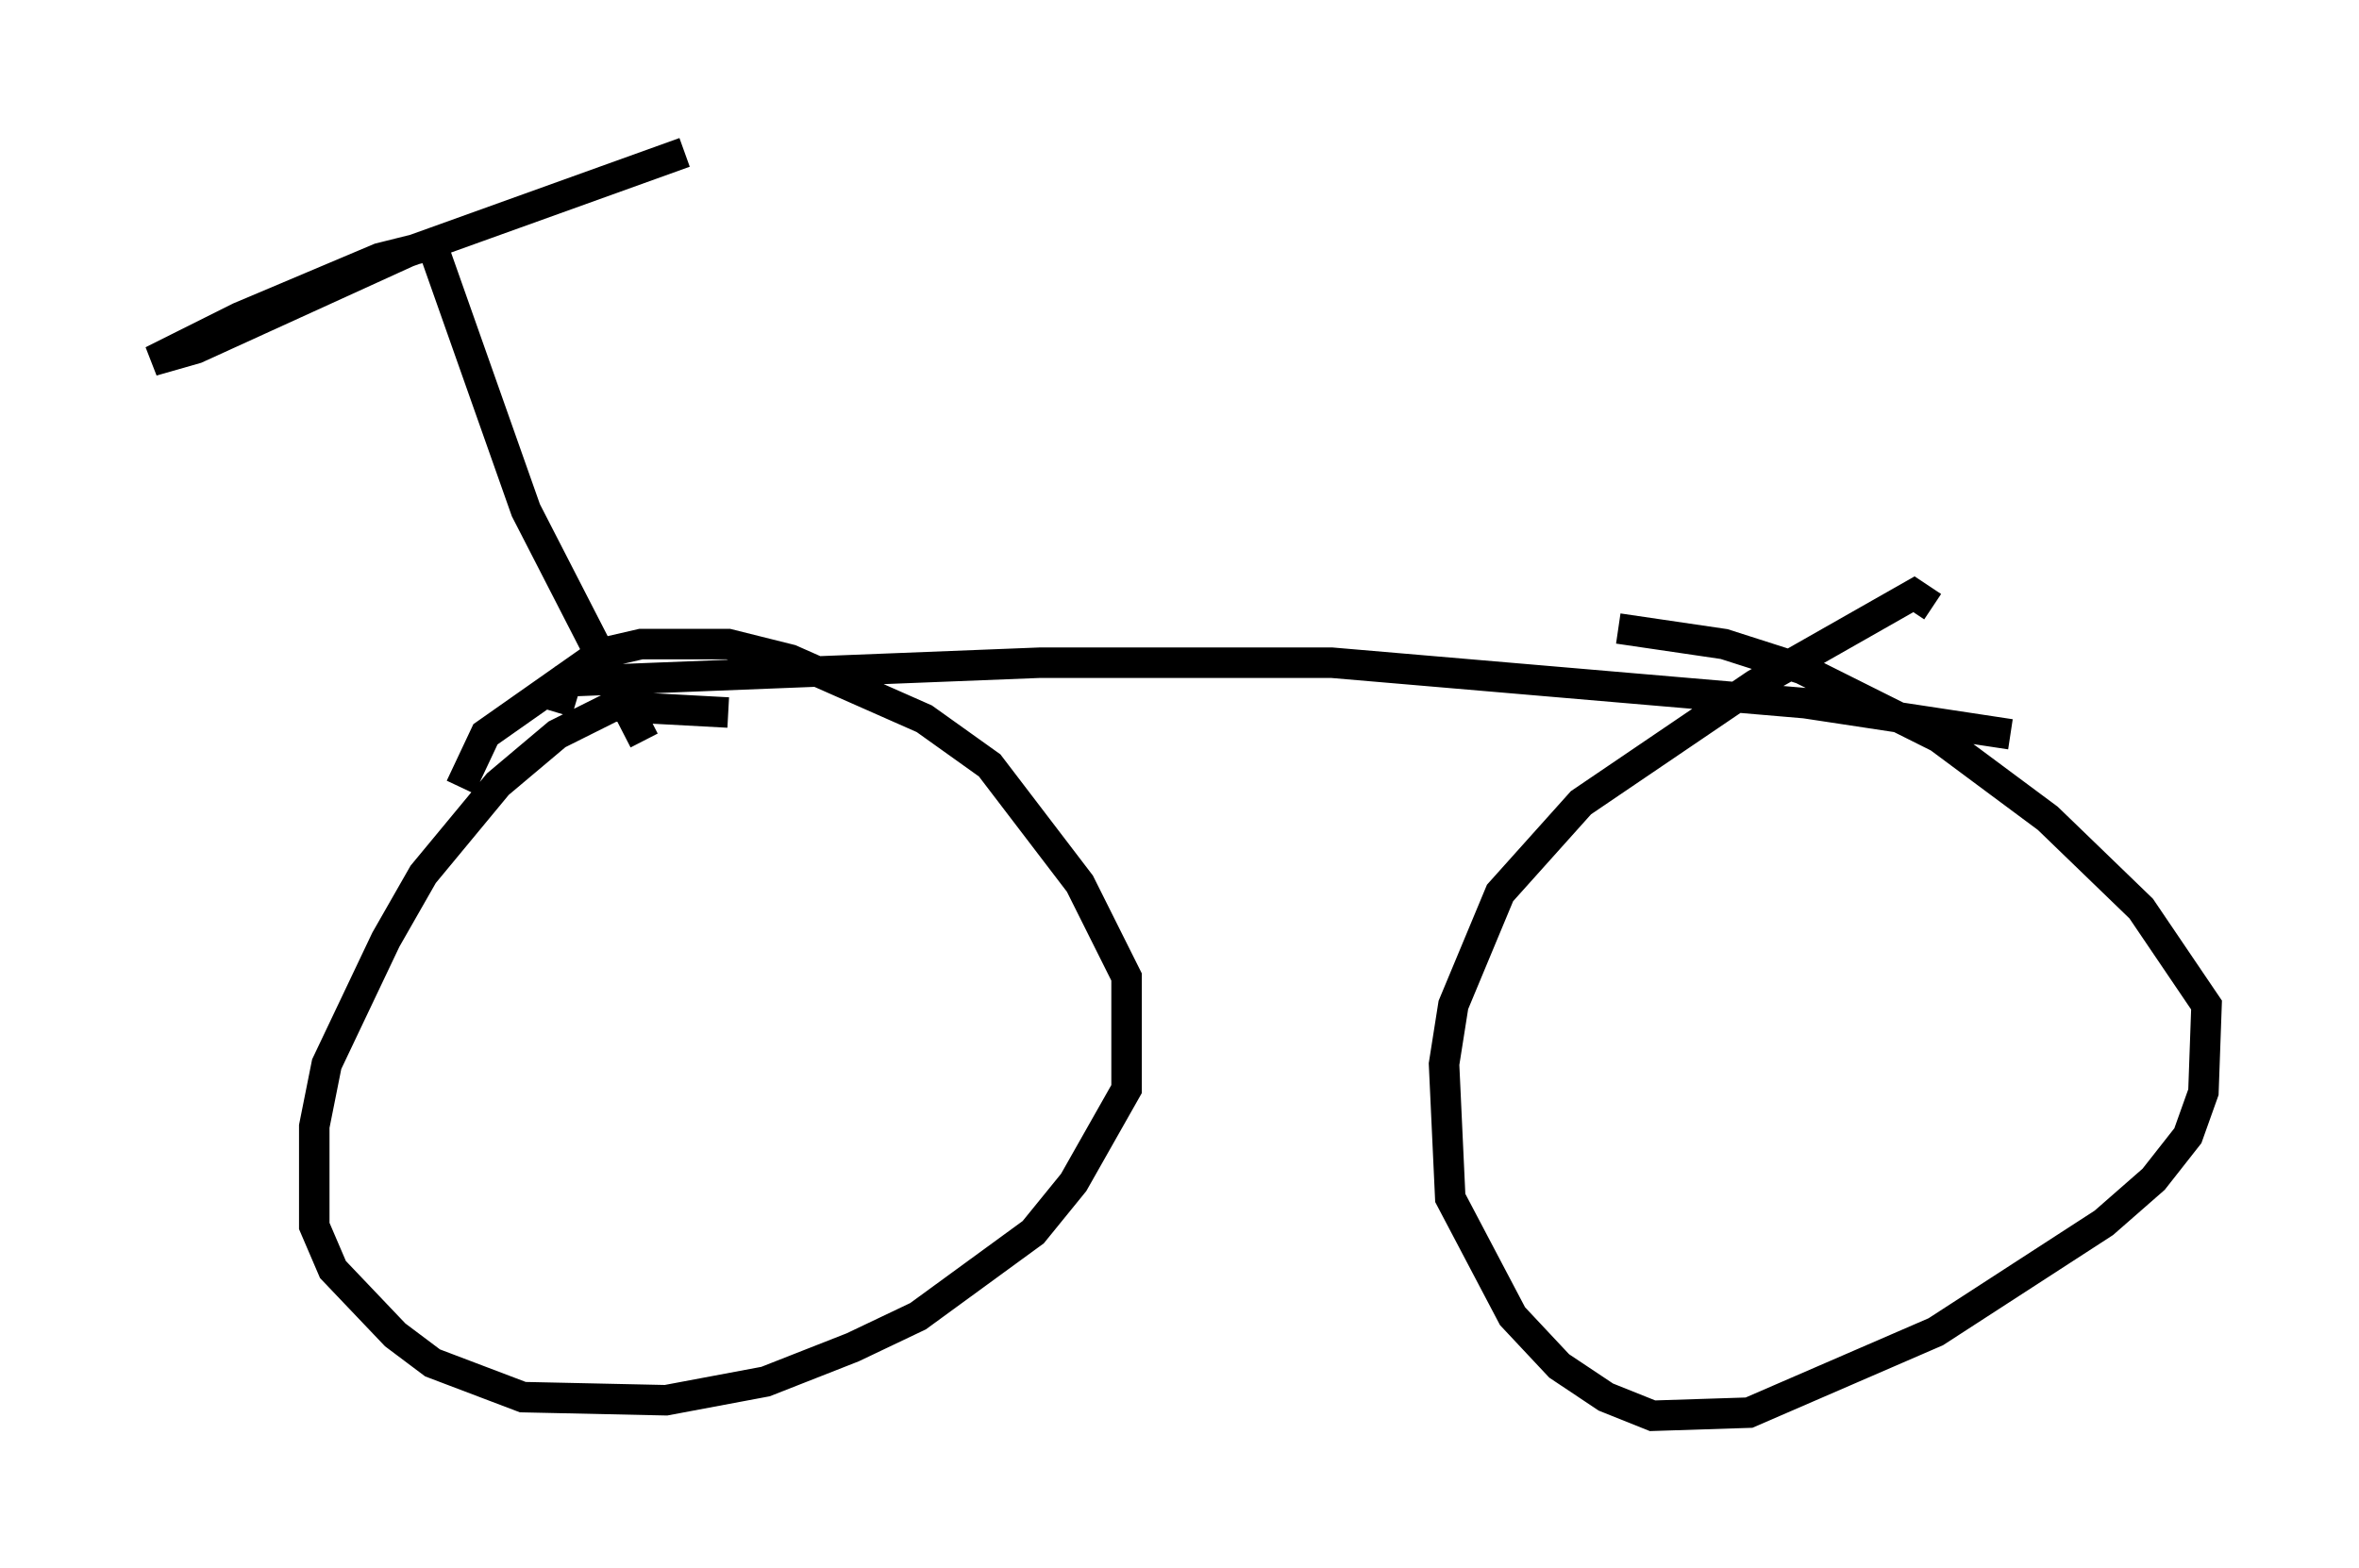 <?xml version="1.0" encoding="utf-8" ?>
<svg baseProfile="full" height="51.446" version="1.1" width="77.376" xmlns="http://www.w3.org/2000/svg" xmlns:ev="http://www.w3.org/2001/xml-events" xmlns:xlink="http://www.w3.org/1999/xlink"><defs /><rect fill="white" height="51.446" width="77.376" x="0" y="0" /><path d="M24.396, 24.192 m-0.51, -0.817 l-3.777, -0.204 -1.838, 0.919 l-1.94, 1.633 -2.45, 2.96 l-1.225, 2.144 -1.94, 4.083 l-0.408, 2.042 0.0, 3.267 l0.613, 1.429 2.042, 2.144 l1.225, 0.919 2.96, 1.123 l4.696, 0.102 3.267, -0.613 l2.858, -1.123 2.144, -1.021 l3.777, -2.756 1.327, -1.633 l1.735, -3.063 0.0, -3.675 l-1.531, -3.063 -2.96, -3.879 l-2.144, -1.531 -4.39, -1.94 l-2.042, -0.51 -2.858, 0.0 l-1.327, 0.306 -3.777, 2.654 l-0.817, 1.735 m48.286, -5.921 l-0.613, -0.408 -5.206, 2.96 l-5.717, 3.879 -2.654, 2.96 l-1.531, 3.675 -0.306, 1.94 l0.204, 4.39 2.042, 3.879 l1.531, 1.633 1.531, 1.021 l1.531, 0.613 3.165, -0.102 l6.125, -2.654 5.513, -3.573 l1.633, -1.429 1.123, -1.429 l0.51, -1.429 0.102, -2.858 l-2.144, -3.165 -3.063, -2.96 l-3.573, -2.654 -4.492, -2.246 l-2.552, -0.817 -3.471, -0.51 m-34.811, 2.756 l0.306, -1.021 15.517, -0.613 l9.596, 0.0 15.517, 1.327 l6.738, 1.021 m-44.815, 0.204 l-3.879, -7.554 -3.063, -8.677 m0.306, -0.102 l-2.042, 0.51 -4.594, 1.94 l-2.858, 1.429 1.429, -0.408 l6.942, -3.165 9.086, -3.267 " fill="none" stroke="black" stroke-width="1" /></svg>